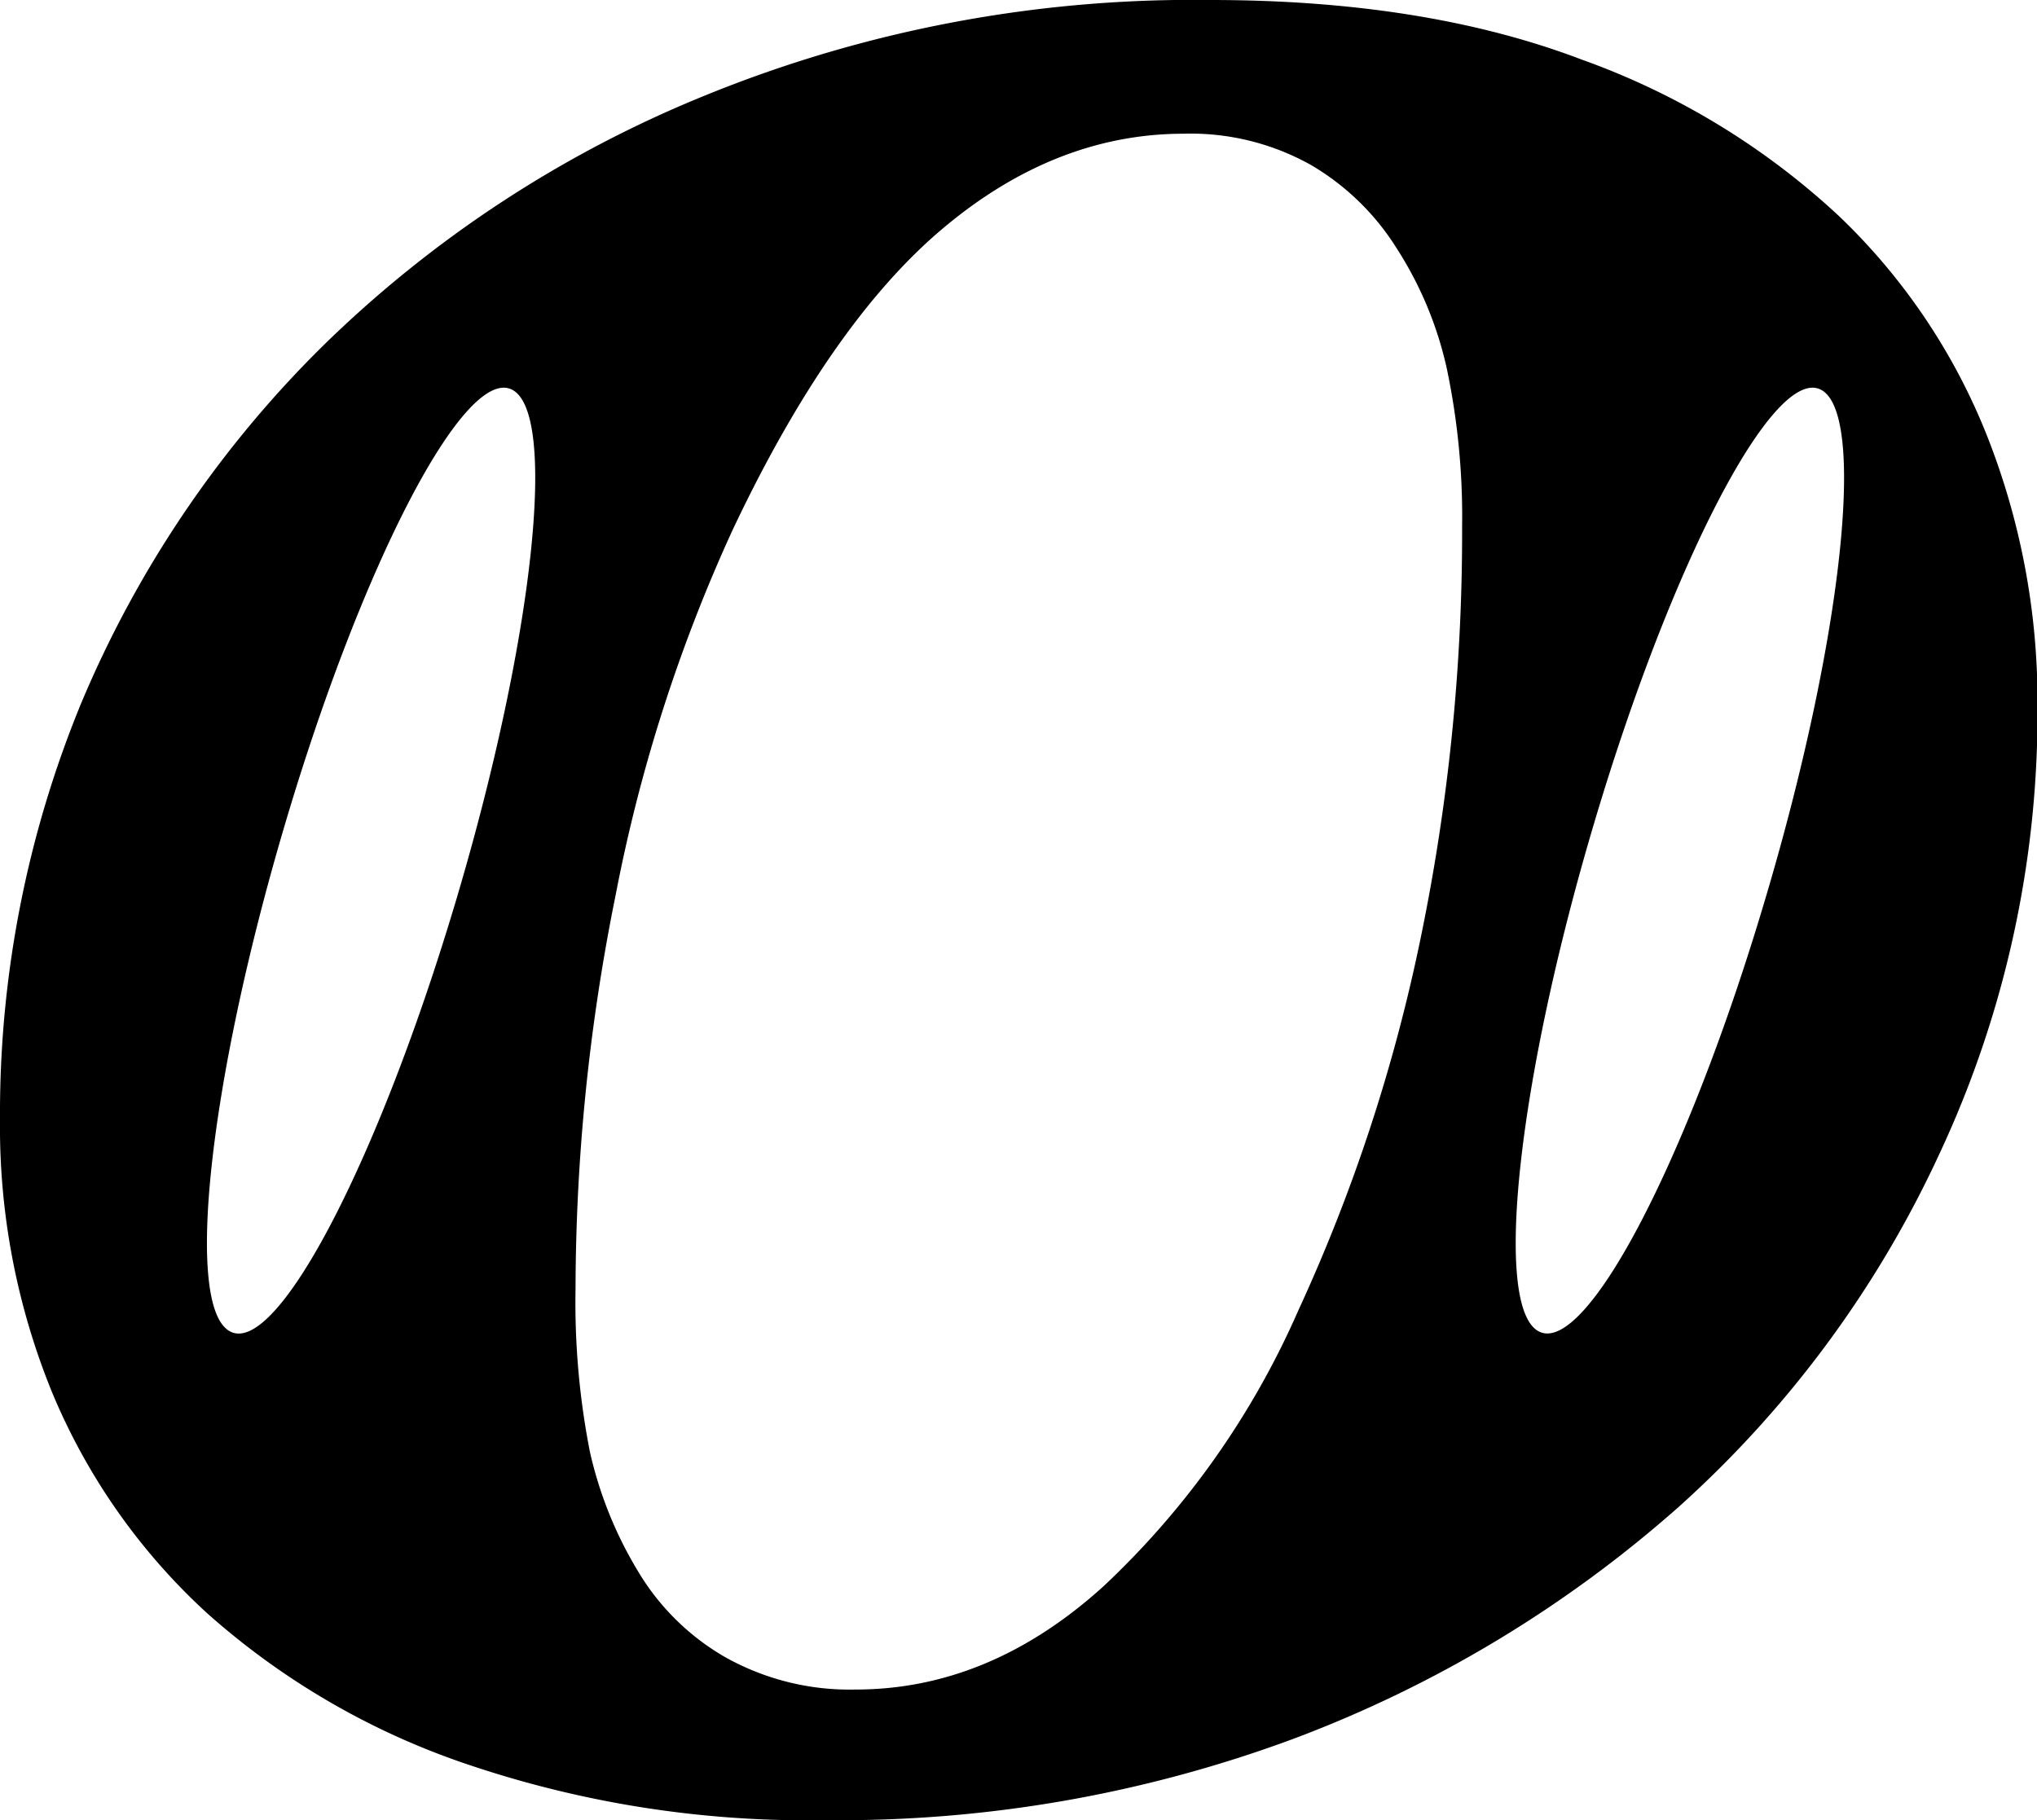 <svg xmlns="http://www.w3.org/2000/svg" viewBox="0 0 124.9 111.62"><g data-name="Слой 2"><path d="M121.87 26.81a38 38 0 0 0-9.08-13.53A45.7 45.7 0 0 0 97 3.66Q87.41 0 74.22 0a79.19 79.19 0 0 0-31 5.86 72.35 72.35 0 0 0-23.4 15.33A67.35 67.35 0 0 0 5 43.07a66.08 66.08 0 0 0-5 25.58 43.1 43.1 0 0 0 3.22 16.8 38.26 38.26 0 0 0 9.48 13.48 46.07 46.07 0 0 0 15.82 9.22 65 65 0 0 0 22.16 3.47 80 80 0 0 0 28.66-5 75.68 75.68 0 0 0 23.59-14.21 66.61 66.61 0 0 0 16-21.68 63.8 63.8 0 0 0 6-27.44 44.33 44.33 0 0 0-3.06-16.48zM28 55.09C23.26 71.05 17.07 83 14.17 81.68s-1.41-15.25 3.33-31.22 10.94-27.87 13.84-26.59 1.4 15.25-3.34 31.22zm59.06 2.67a105 105 0 0 1-7.47 22.64 51.47 51.47 0 0 1-11.92 16.87q-7 6.35-15.23 6.34a15.59 15.59 0 0 1-8-2 14.84 14.84 0 0 1-5.27-5.17 24.55 24.55 0 0 1-3-7.41 47.46 47.46 0 0 1-.88-10 122.35 122.35 0 0 1 2.45-24.1 98.08 98.08 0 0 1 7.18-22.43q6-12.69 12.89-18.49T72.56 8.2a15.09 15.09 0 0 1 7.81 1.91 15.36 15.36 0 0 1 5.27 5.12 22.61 22.61 0 0 1 3.08 7.41 44.06 44.06 0 0 1 .93 9.66 122.67 122.67 0 0 1-2.59 25.46zm21.19-2.67c-4.74 16-10.93 27.87-13.83 26.59S93 66.43 97.75 50.46s10.94-27.87 13.84-26.59 1.41 15.25-3.34 31.22z" data-name="Слой 1"/></g></svg>